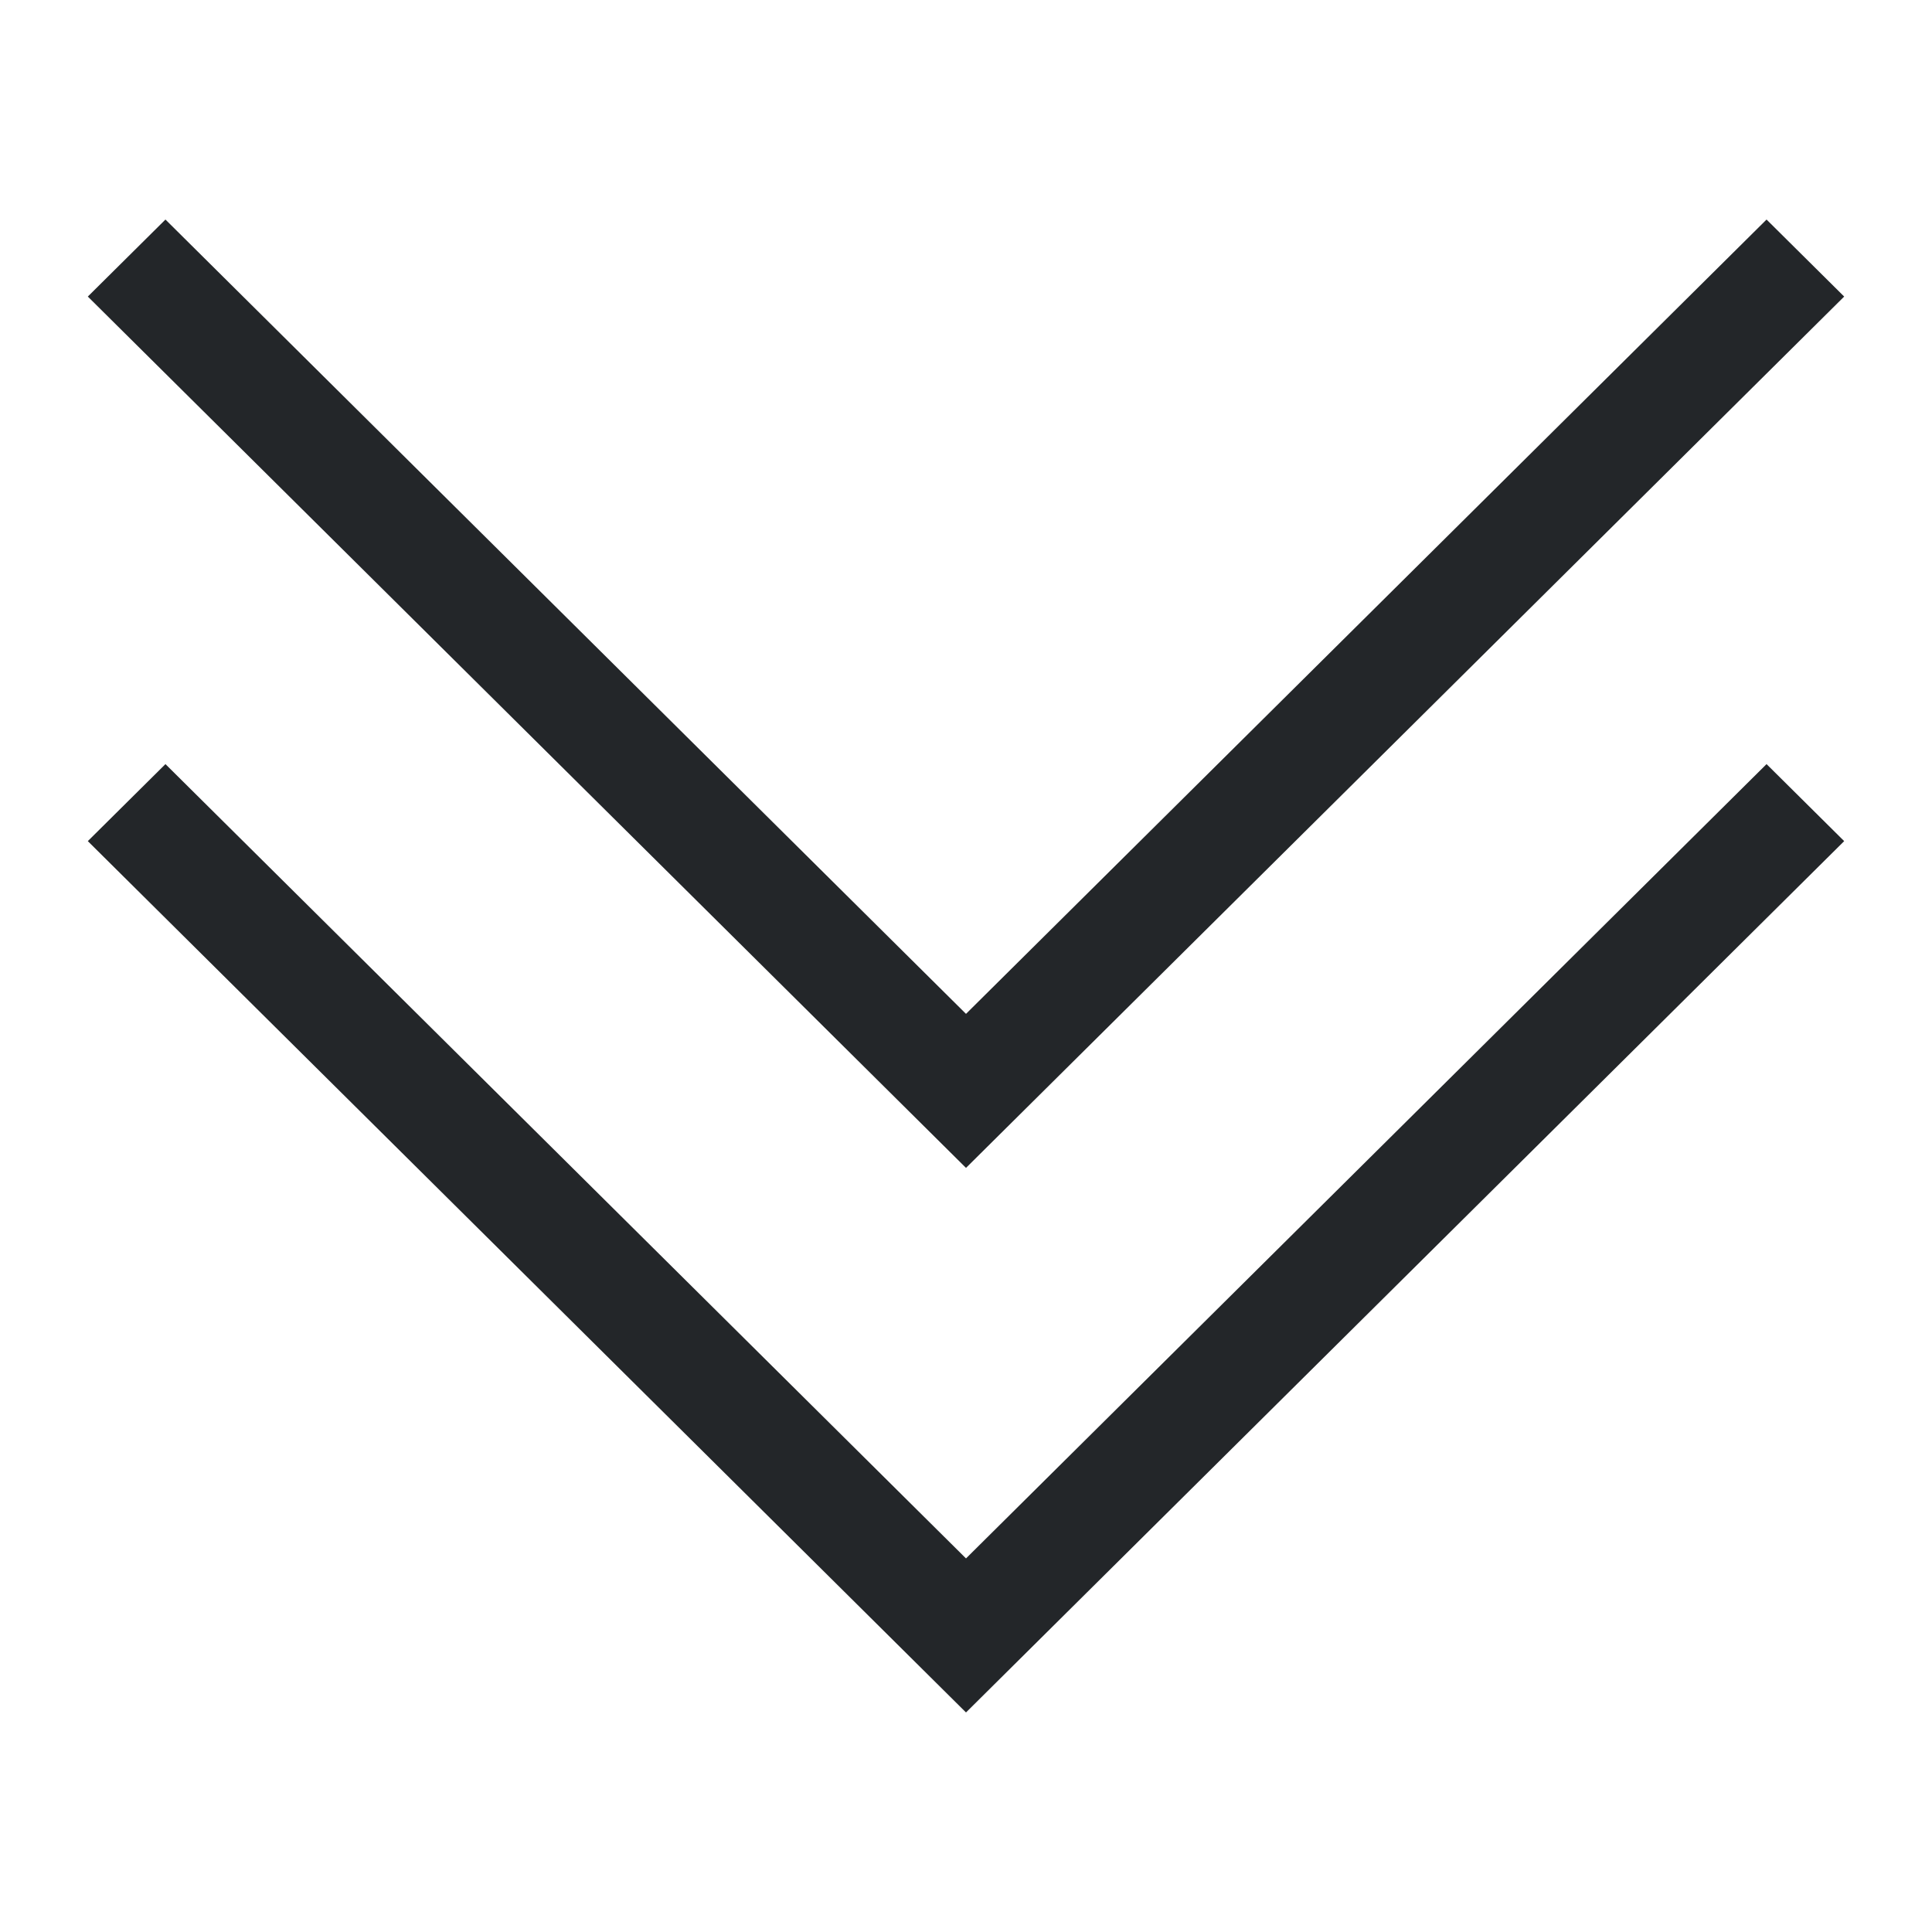 <?xml version="1.0" encoding="UTF-8"?>
<svg version="1.1" viewBox="0 0 22 22" xmlns="http://www.w3.org/2000/svg"><style type="text/css">.ColorScheme-Text {
            color:#eff0f1;
        }</style><path class="ColorScheme-Text" d="m1.884 2.5-0.884 0.877 10 9.922 10-9.922-0.884-0.877-9.116 9.045zm0 6.201-0.884 0.877 10 9.922 10-9.922-0.884-0.877-9.116 9.045z" color="#eff0f1" fill="#232629" stroke-width="1.245"/></svg>
